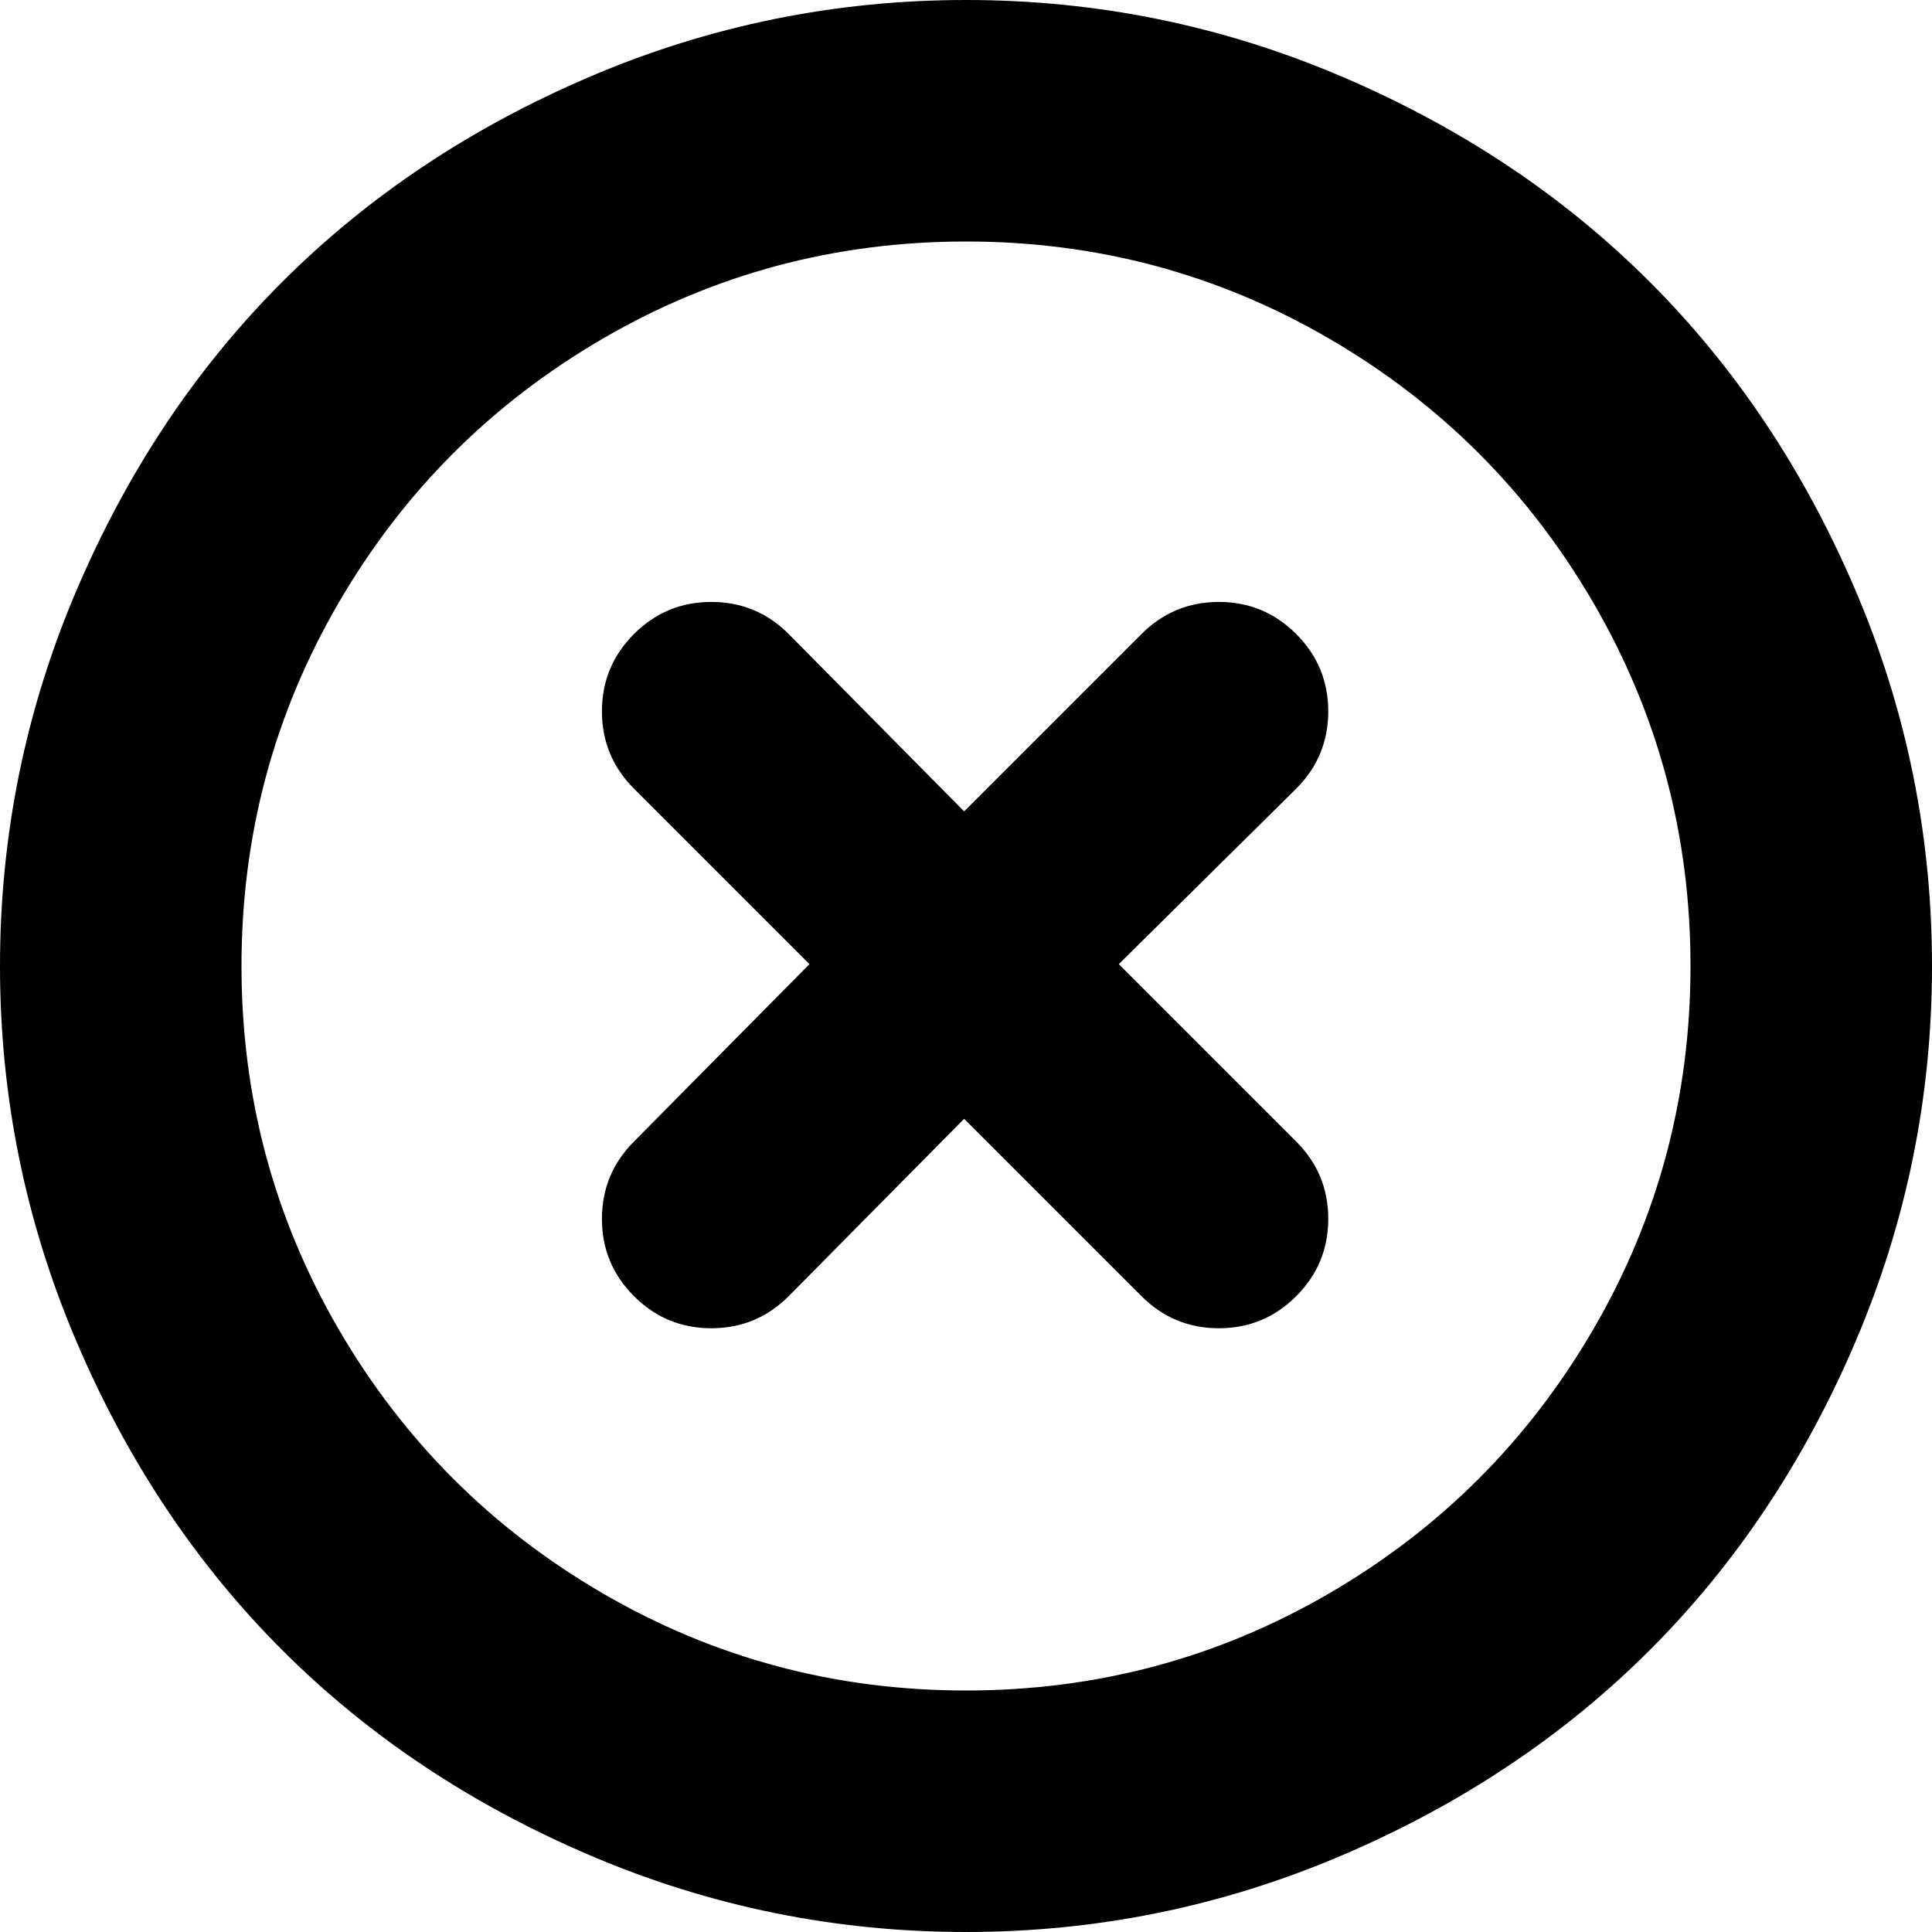<?xml version="1.0" encoding="utf-8"?>
<!-- Generated by IcoMoon.io -->
<!DOCTYPE svg PUBLIC "-//W3C//DTD SVG 1.1//EN" "http://www.w3.org/Graphics/SVG/1.1/DTD/svg11.dtd">
<svg version="1.1" xmlns="http://www.w3.org/2000/svg" xmlns:xlink="http://www.w3.org/1999/xlink" width="32" height="32" viewBox="0 0 32 32">
<g>
</g>
	<path d="M16 32q-3.25 0-6.219-1.266t-5.109-3.406-3.406-5.109-1.266-6.219 1.266-6.219 3.406-5.109 5.109-3.406 6.219-1.266 6.219 1.266 5.109 3.406 3.406 5.109 1.266 6.219-1.266 6.219-3.406 5.109-5.109 3.406-6.219 1.266zM16 4q-3.25 0-6.016 1.609t-4.375 4.375-1.609 6.016 1.609 6.016 4.375 4.375 6.016 1.609 6.016-1.609 4.375-4.375 1.609-6.016-1.609-6.016-4.375-4.375-6.016-1.609zM21.469 21.469q-0.531 0.531-1.281 0.531t-1.281-0.531l-2.938-2.938-2.906 2.938q-0.531 0.531-1.281 0.531t-1.281-0.531-0.531-1.281 0.531-1.281l2.906-2.938-2.906-2.906q-0.531-0.531-0.531-1.281t0.531-1.281 1.281-0.531 1.281 0.531l2.906 2.938 2.938-2.938q0.531-0.531 1.281-0.531t1.281 0.531 0.531 1.281-0.531 1.281l-2.938 2.906 2.938 2.938q0.531 0.531 0.531 1.281t-0.531 1.281z" fill="#000000" />
</svg>
